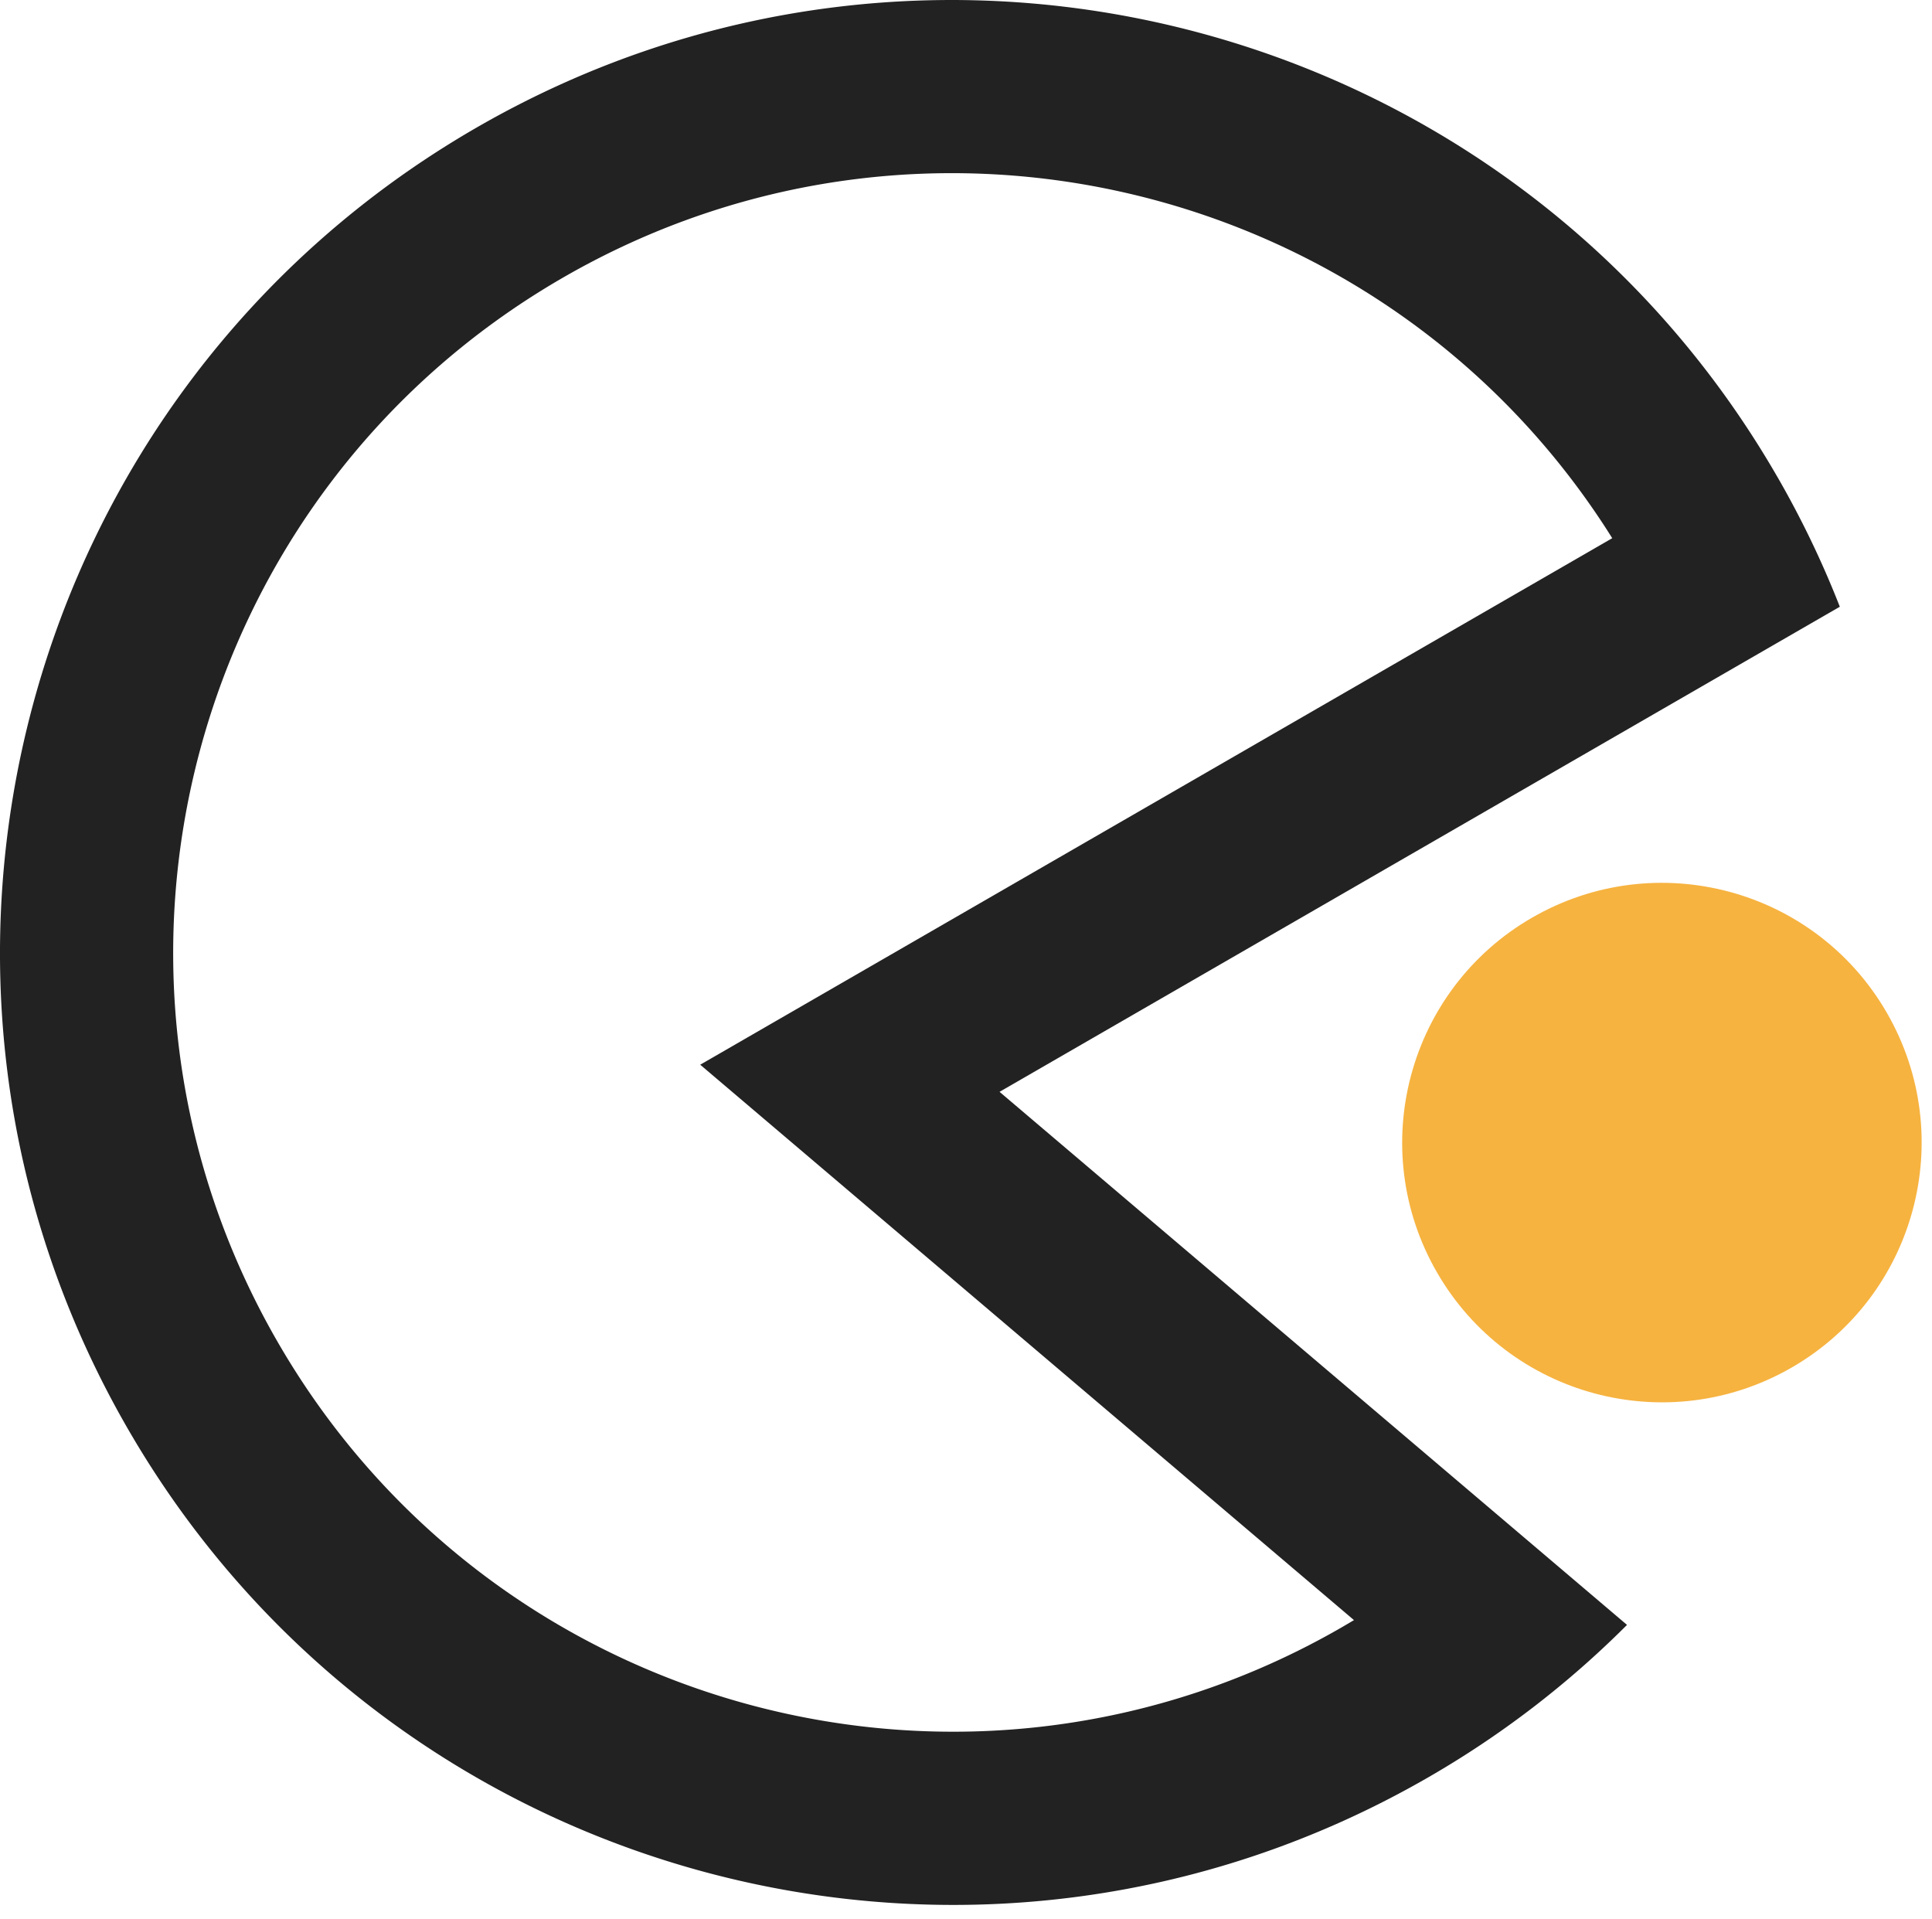 <?xml version="1.0" standalone="no"?><!DOCTYPE svg PUBLIC "-//W3C//DTD SVG 1.1//EN" "http://www.w3.org/Graphics/SVG/1.1/DTD/svg11.dtd"><svg t="1725796929540" class="icon" viewBox="0 0 1031 1024" version="1.1" xmlns="http://www.w3.org/2000/svg" p-id="2886" xmlns:xlink="http://www.w3.org/1999/xlink" width="201.367" height="200"><path d="M948.318 254.16a512.131 512.131 0 0 1 33.492 69.601l-448.404 258.849 334.84 284.441A508.813 508.813 0 0 1 762.312 948.316c-243.042 140.319-553.822 57.051-694.149-185.998-140.319-243.042-57.051-553.822 185.998-694.149 243.042-140.319 553.822-57.051 694.149 185.998z m-90.72 28.657C738.29 97.573 493.254 36.802 300.365 148.18 101.509 262.983 33.378 517.259 148.189 716.107c114.803 198.856 369.079 266.987 567.935 152.176l5.628-3.311 0.785-0.477-348.868-296.359L860.362 287.182l-2.764-4.365z" fill="#222222" p-id="2887"></path><path d="M817.577 489.672c66.291-38.273 151.044-15.56 189.309 50.723 38.273 66.291 15.56 151.044-50.723 189.309-66.291 38.273-151.044 15.56-189.317-50.723-38.265-66.291-15.552-151.044 50.73-189.317z" fill="#F6B340" p-id="2888"></path></svg>
